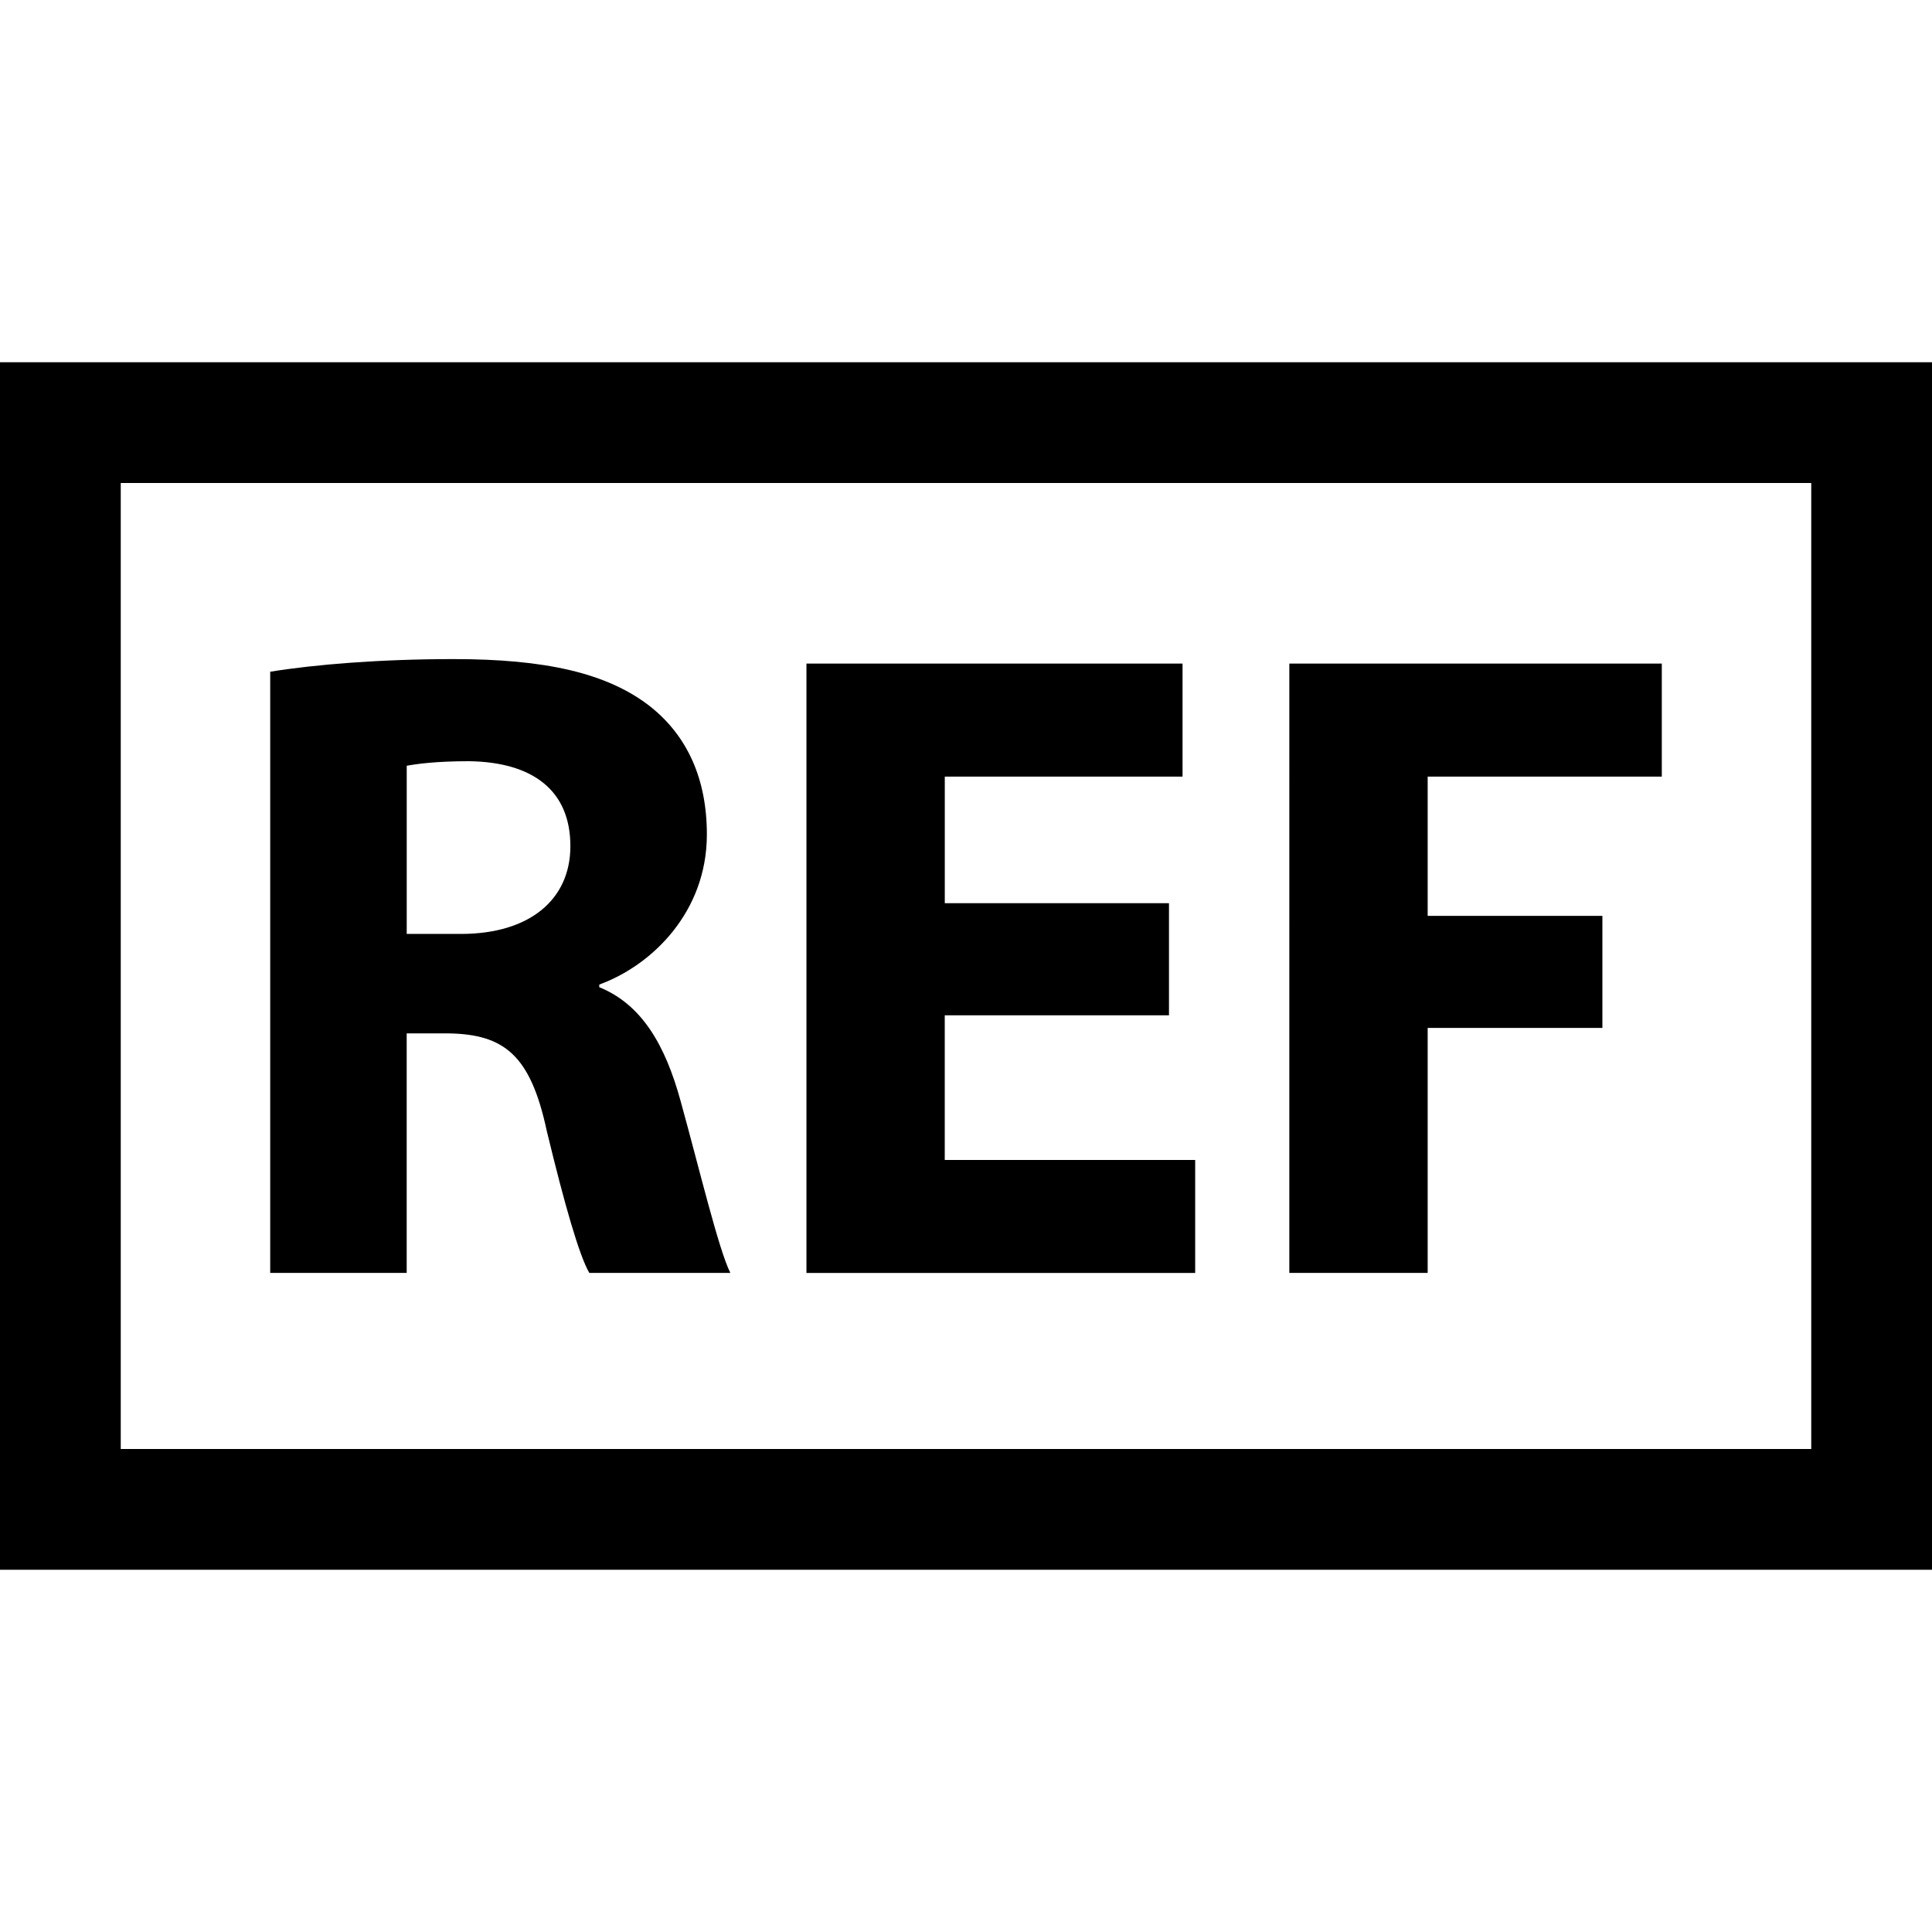 <svg xmlns="http://www.w3.org/2000/svg" viewBox="0 0 48 48"><path d="M45 12v24H3V12h42m3-3H0v30h48V9zM6.713 16.689c1.101-.18 2.74-.314 4.56-.314 2.246 0 3.818.336 4.896 1.189.898.719 1.393 1.775 1.393 3.168 0 1.932-1.37 3.256-2.673 3.729v.066c1.056.428 1.64 1.438 2.021 2.83.472 1.707.943 3.684 1.235 4.268h-3.504c-.247-.426-.606-1.662-1.056-3.525-.404-1.887-1.056-2.404-2.448-2.426h-1.033v5.951H6.713V16.689zm3.392 6.514h1.348c1.707 0 2.718-.854 2.718-2.18 0-1.393-.943-2.088-2.516-2.111-.831 0-1.303.068-1.55.113v4.178zm18.937 2.022h-5.57v3.594h6.222v2.807h-9.658v-15.14h9.344v2.809h-5.907v3.145h5.57v2.785zm2.991-8.739h9.254v2.809H35.47v3.459h4.341v2.785H35.47v6.086h-3.437V16.486z"/></svg>
